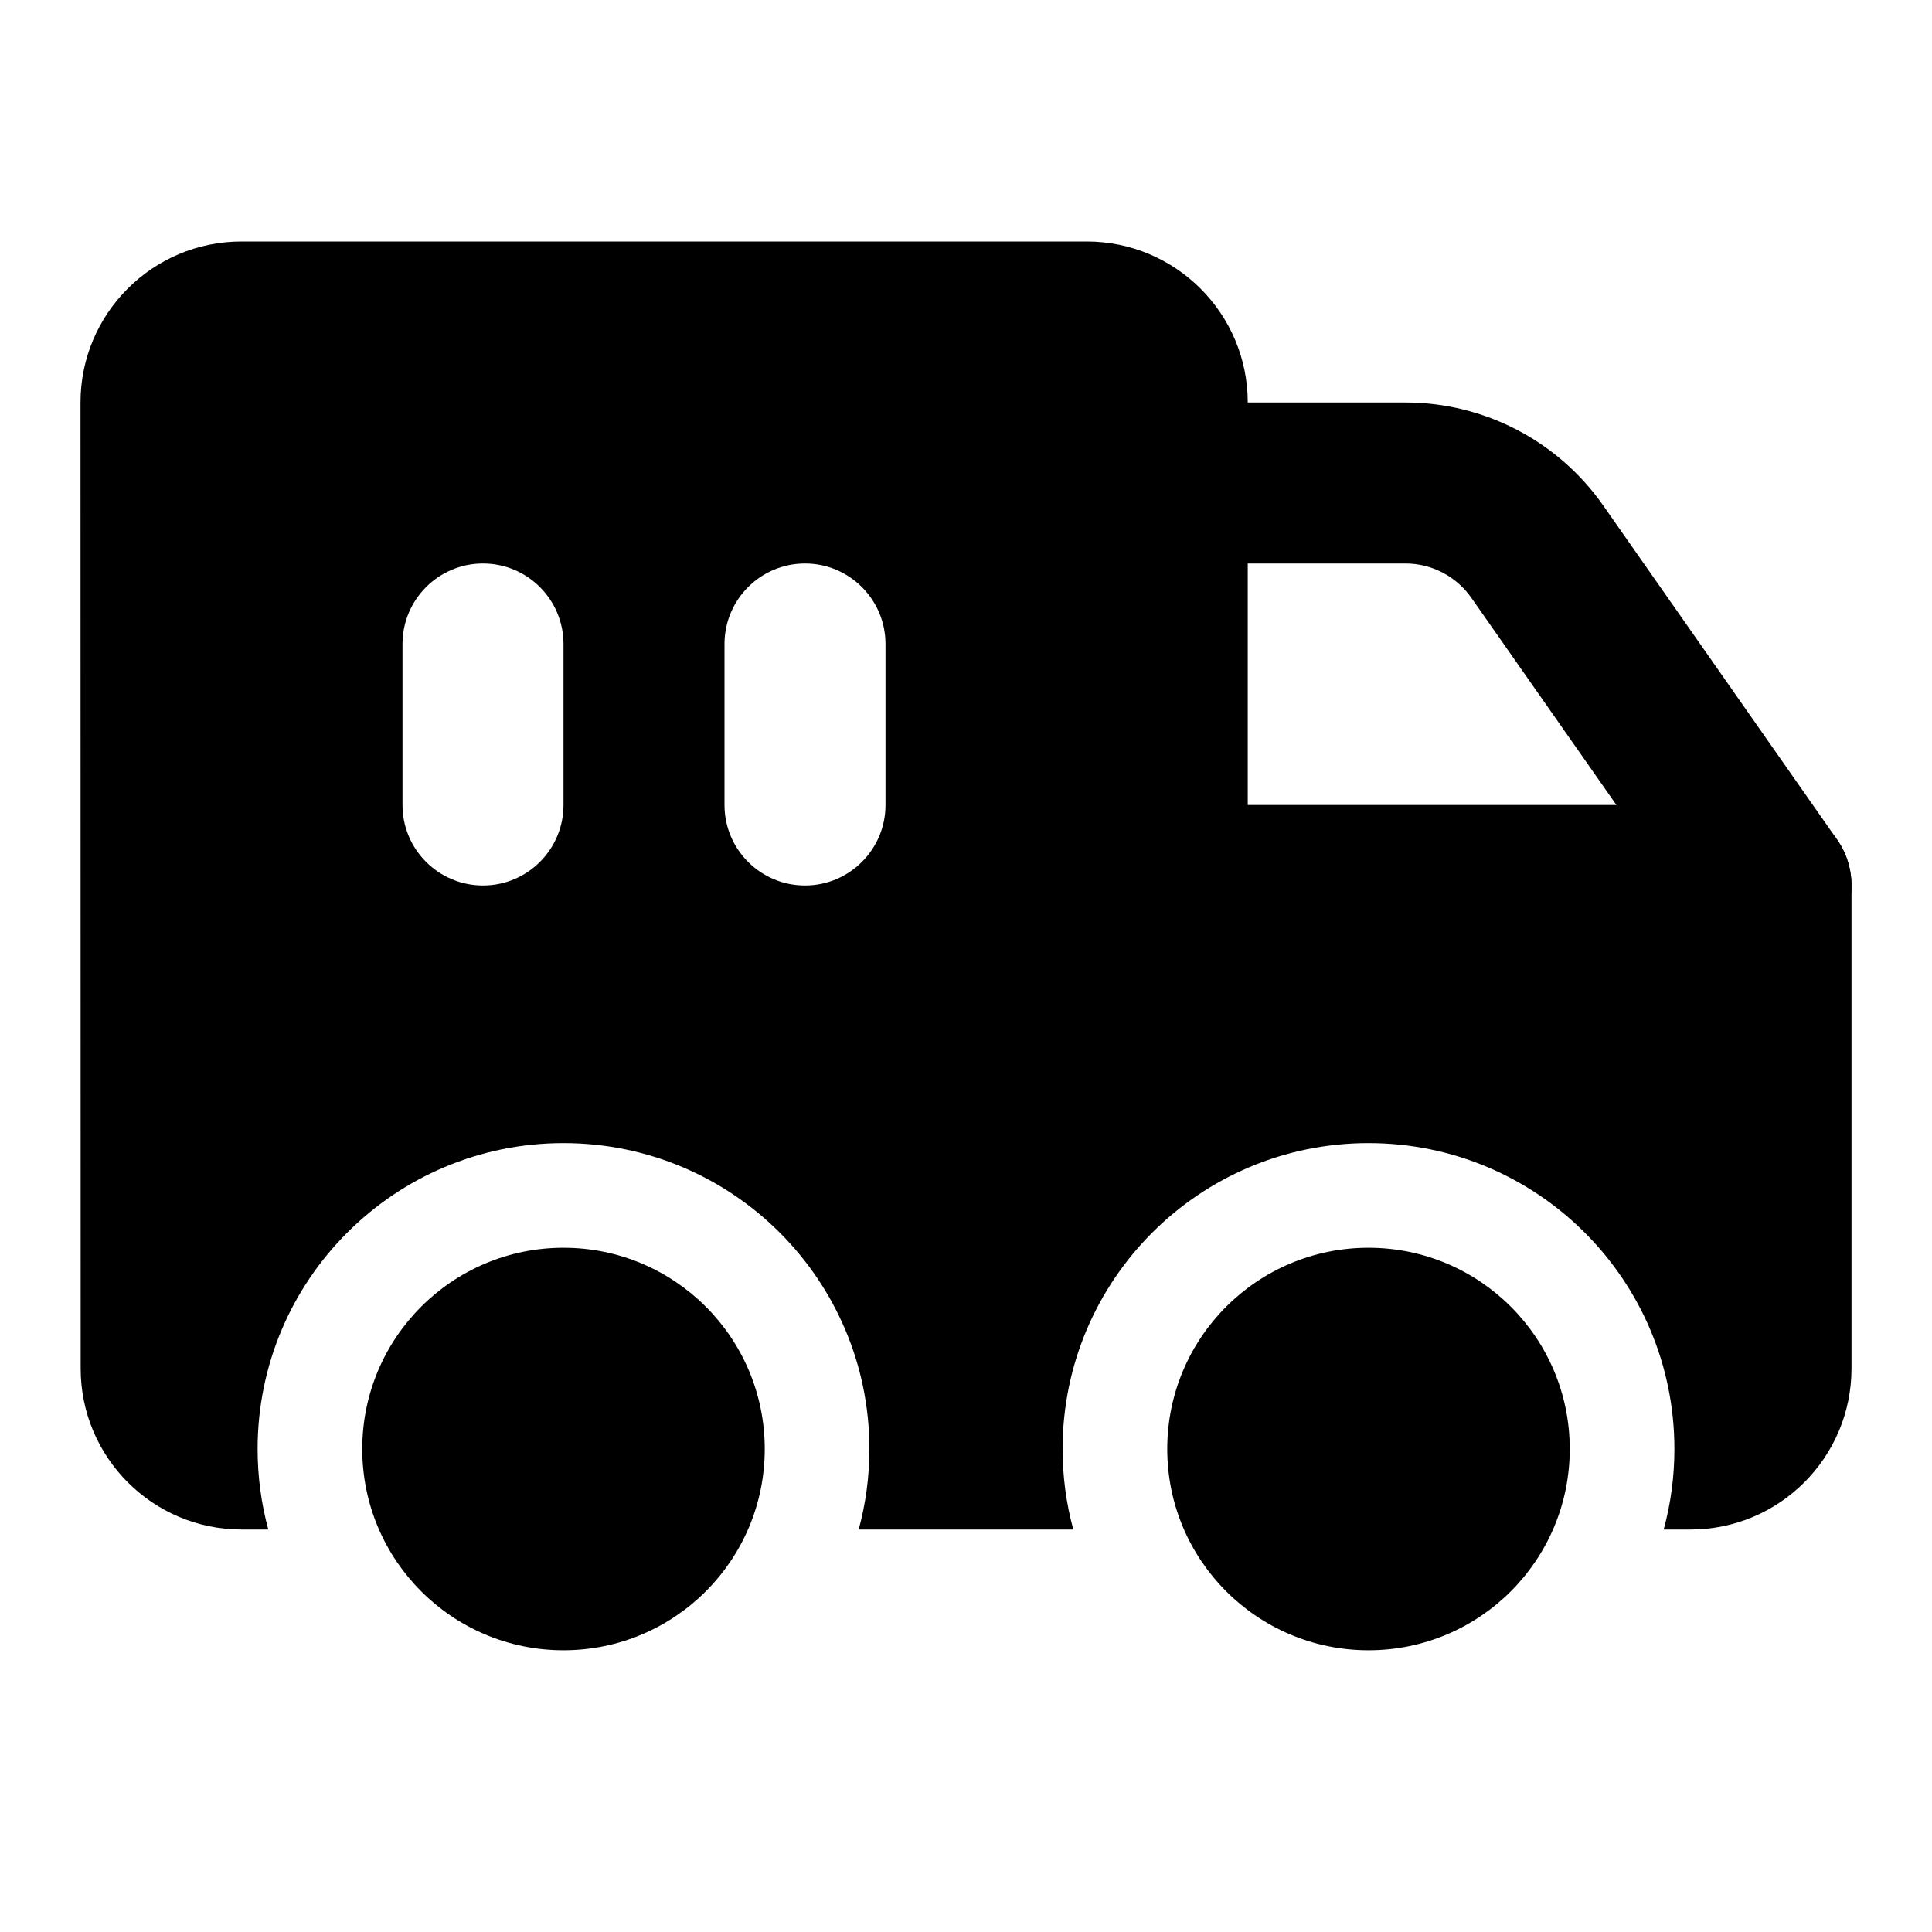 <svg width="24" height="24" viewBox="0 0 24 24" xmlns="http://www.w3.org/2000/svg">
    <path fill-rule="evenodd" clip-rule="evenodd" d="M13.5 6C13.5 5.448 13.948 5 14.5 5H17.459C18.438 5 19.355 5.478 19.916 6.28L22.819 10.427C23.136 10.879 23.026 11.502 22.573 11.819C22.121 12.136 21.497 12.026 21.181 11.573L18.278 7.427C18.091 7.159 17.785 7 17.459 7H14.5C13.948 7 13.5 6.552 13.5 6Z"/>
    <path d="M17 15.5C15.619 15.5 14.5 16.619 14.5 18C14.5 19.381 15.619 20.5 17 20.5C18.381 20.5 19.5 19.381 19.5 18C19.5 16.619 18.381 15.5 17 15.5Z"/>
    <path d="M7 15.5C5.619 15.5 4.5 16.619 4.5 18C4.5 19.381 5.619 20.5 7 20.5C8.381 20.5 9.5 19.381 9.5 18C9.5 16.619 8.381 15.5 7 15.5Z"/>
    <path fill-rule="evenodd" clip-rule="evenodd" d="M3 3C1.895 3 1 3.896 1 5L1.002 17C1.002 18.105 1.897 19 3.002 19H3.333C3.246 18.681 3.2 18.346 3.2 18C3.2 15.901 4.901 14.2 7 14.2C9.099 14.2 10.8 15.901 10.8 18C10.8 18.346 10.754 18.681 10.667 19L13.333 19C13.246 18.681 13.2 18.346 13.2 18C13.2 15.901 14.901 14.2 17 14.2C19.099 14.2 20.8 15.901 20.8 18C20.8 18.346 20.754 18.681 20.667 19H21C22.104 19 23 18.105 23 17V11C23 10.448 22.552 10 22 10L15.5 10L15.5 5C15.5 3.895 14.604 3 13.5 3L3 3ZM7 8C7 7.448 6.552 7 6 7C5.448 7 5 7.448 5 8L5 10C5 10.552 5.448 11 6 11C6.552 11 7 10.552 7 10L7 8ZM11 8C11 7.448 10.552 7 10 7C9.448 7 9 7.448 9 8V10C9 10.552 9.448 11 10 11C10.552 11 11 10.552 11 10V8Z"/>
</svg>
